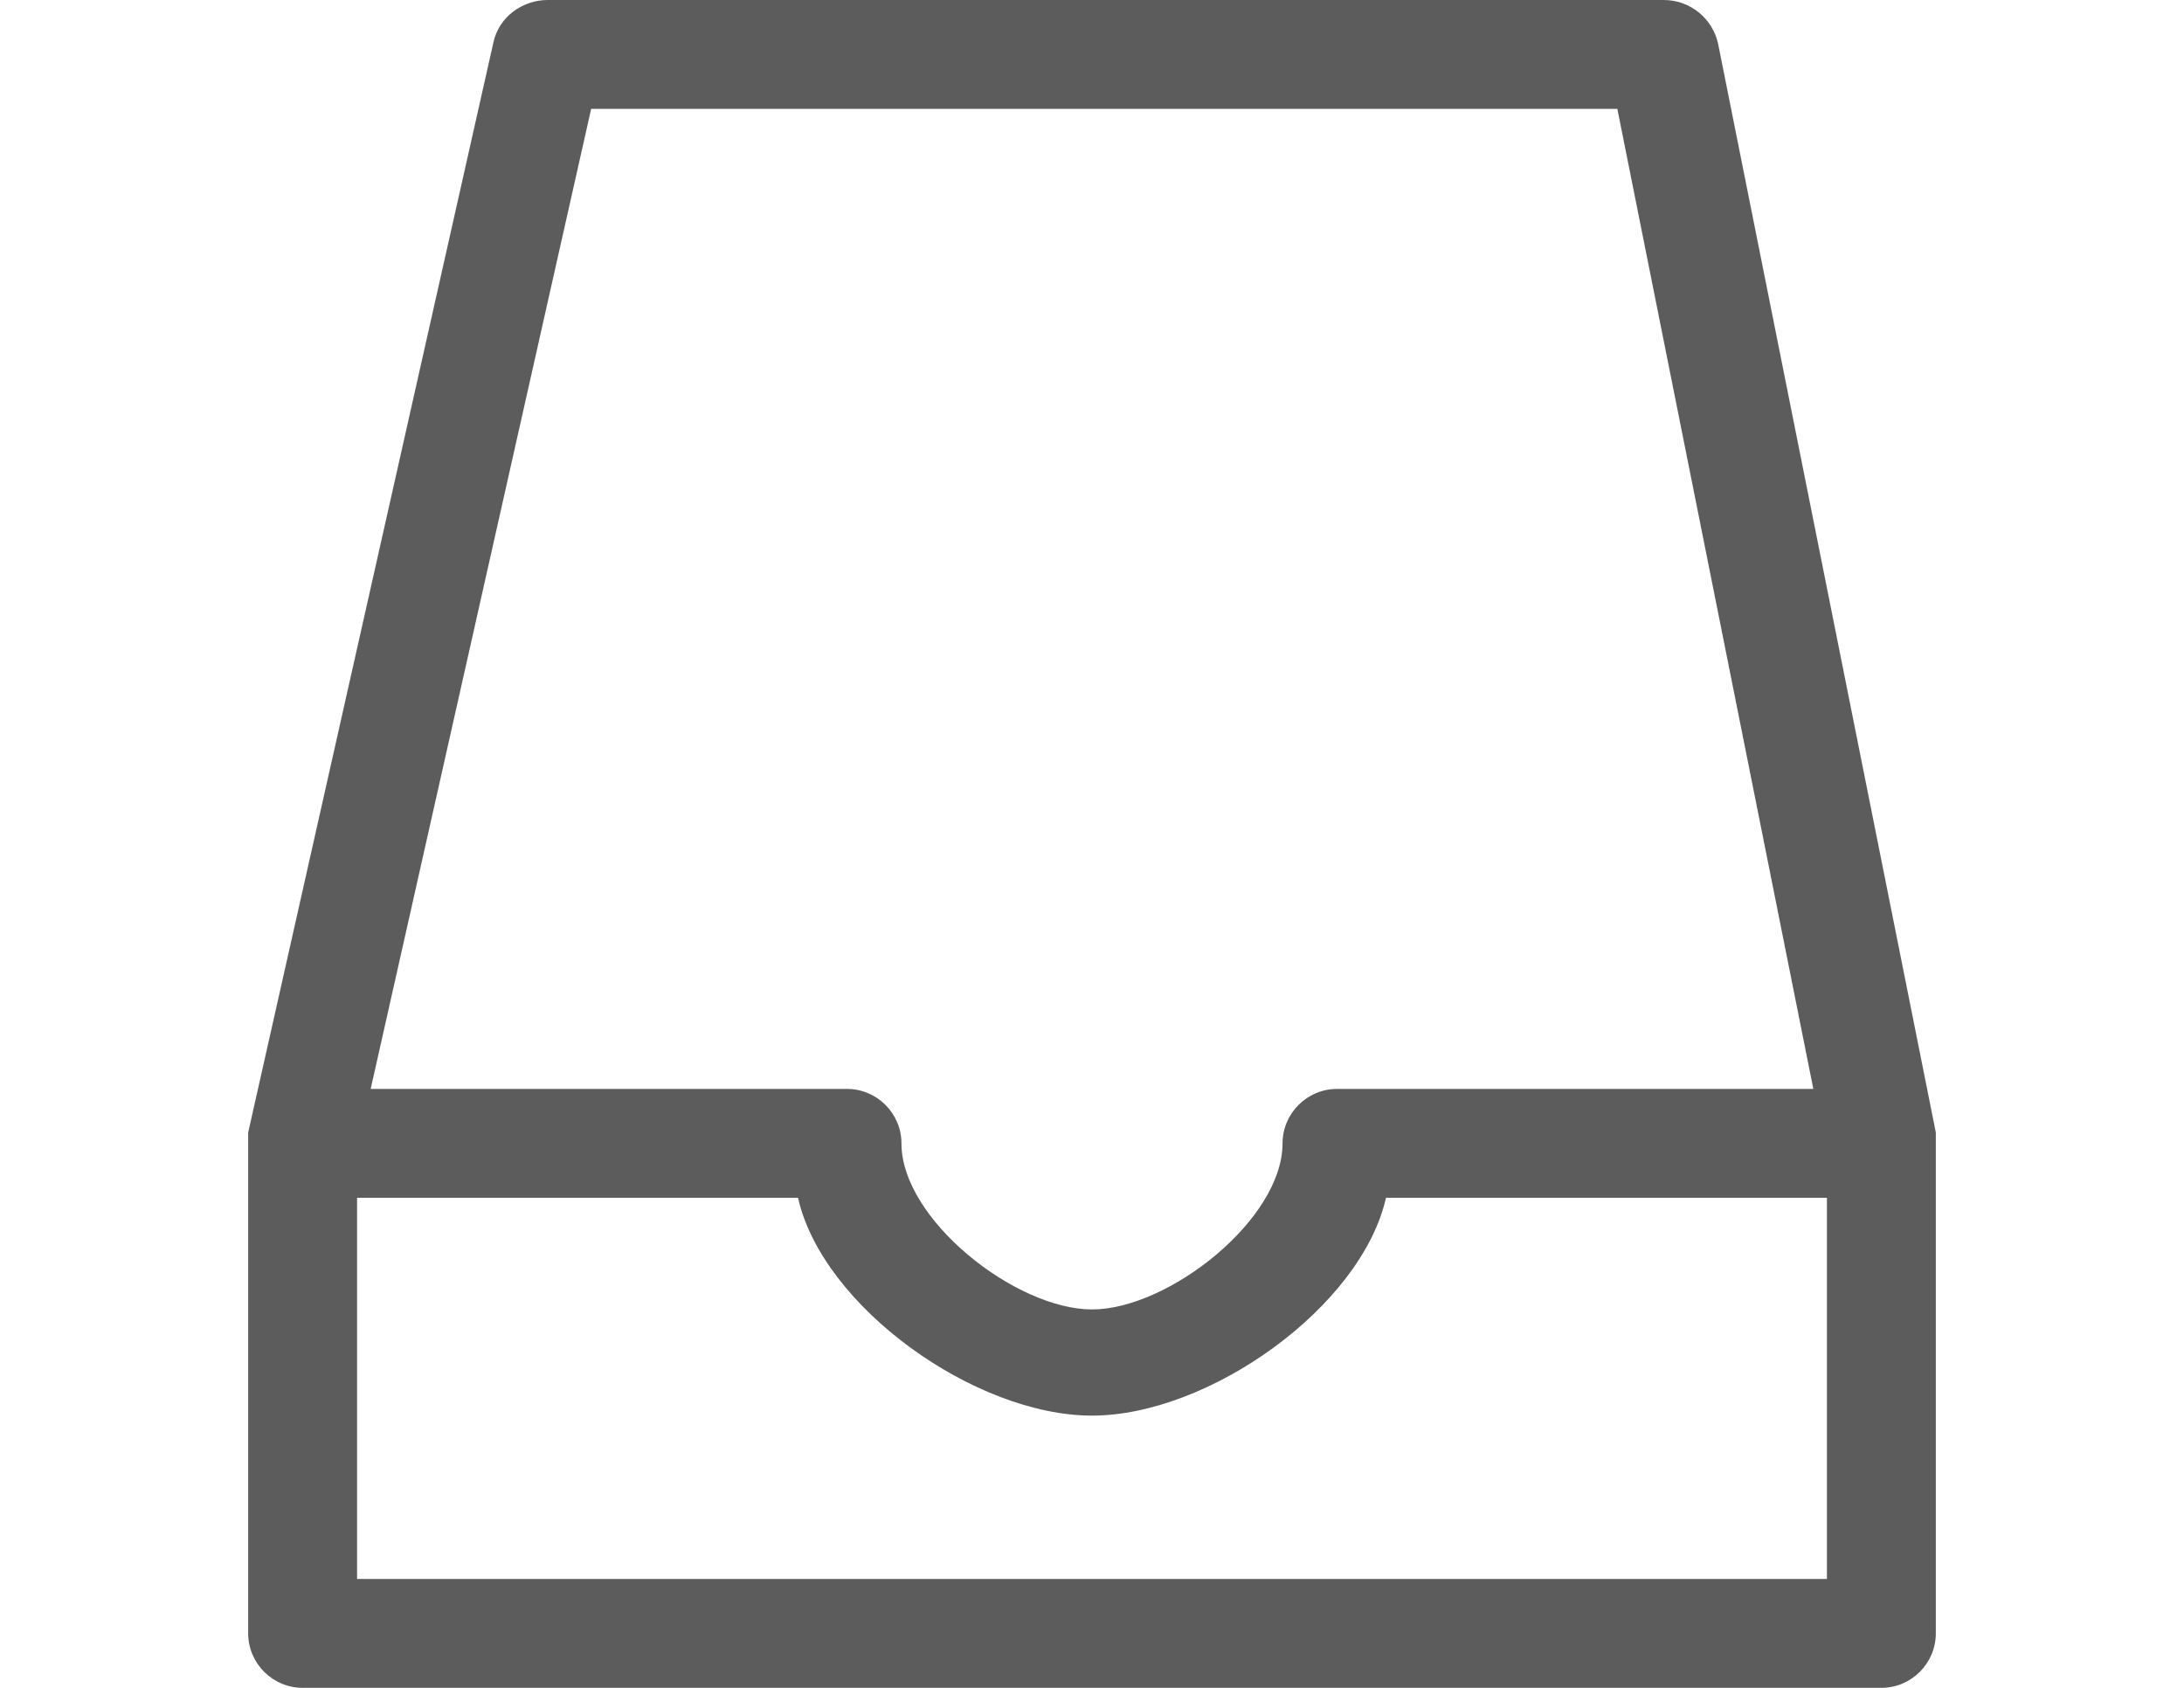 <?xml version="1.0" encoding="utf-8"?>
<!-- Generator: Adobe Illustrator 16.0.0, SVG Export Plug-In . SVG Version: 6.00 Build 0)  -->
<!DOCTYPE svg PUBLIC "-//W3C//DTD SVG 1.1//EN" "http://www.w3.org/Graphics/SVG/1.1/DTD/svg11.dtd">
<svg version="1.1" id="Capa_1" xmlns="http://www.w3.org/2000/svg" xmlns:xlink="http://www.w3.org/1999/xlink" x="0px" y="0px"
	 width="792px" height="612px" viewBox="0 0 792 612" enable-background="new 0 0 792 612" xml:space="preserve">
<g id="_x37_7_Essential_Icons_26_">
	<path id="Inbox" fill="#5C5C5C" d="M702,410.632L702,410.632L702,410.632L623.032,15.793C621.058,6.91,613.161,0,603.29,0H198.581
		c-8.884,0-17.768,5.923-19.742,15.793L90,410.632c0,0.987,0,2.962,0,3.949v177.677C90,603.116,98.884,612,109.742,612h572.516
		c10.858,0,19.742-8.884,19.742-19.742V414.581C702,413.594,702,411.619,702,410.632z M214.374,39.484H586.51l71.071,355.355
		H484.839c-10.858,0-19.742,8.884-19.742,19.742c0,27.639-41.458,60.213-69.097,60.213s-69.097-32.574-69.097-60.213
		c0-10.858-8.884-19.742-19.742-19.742H134.419L214.374,39.484z M662.516,572.516H129.484V434.322h159.91
		c8.884,39.484,64.161,78.968,106.606,78.968s97.723-39.483,106.606-78.968h159.909V572.516z"/>
</g>
</svg>

